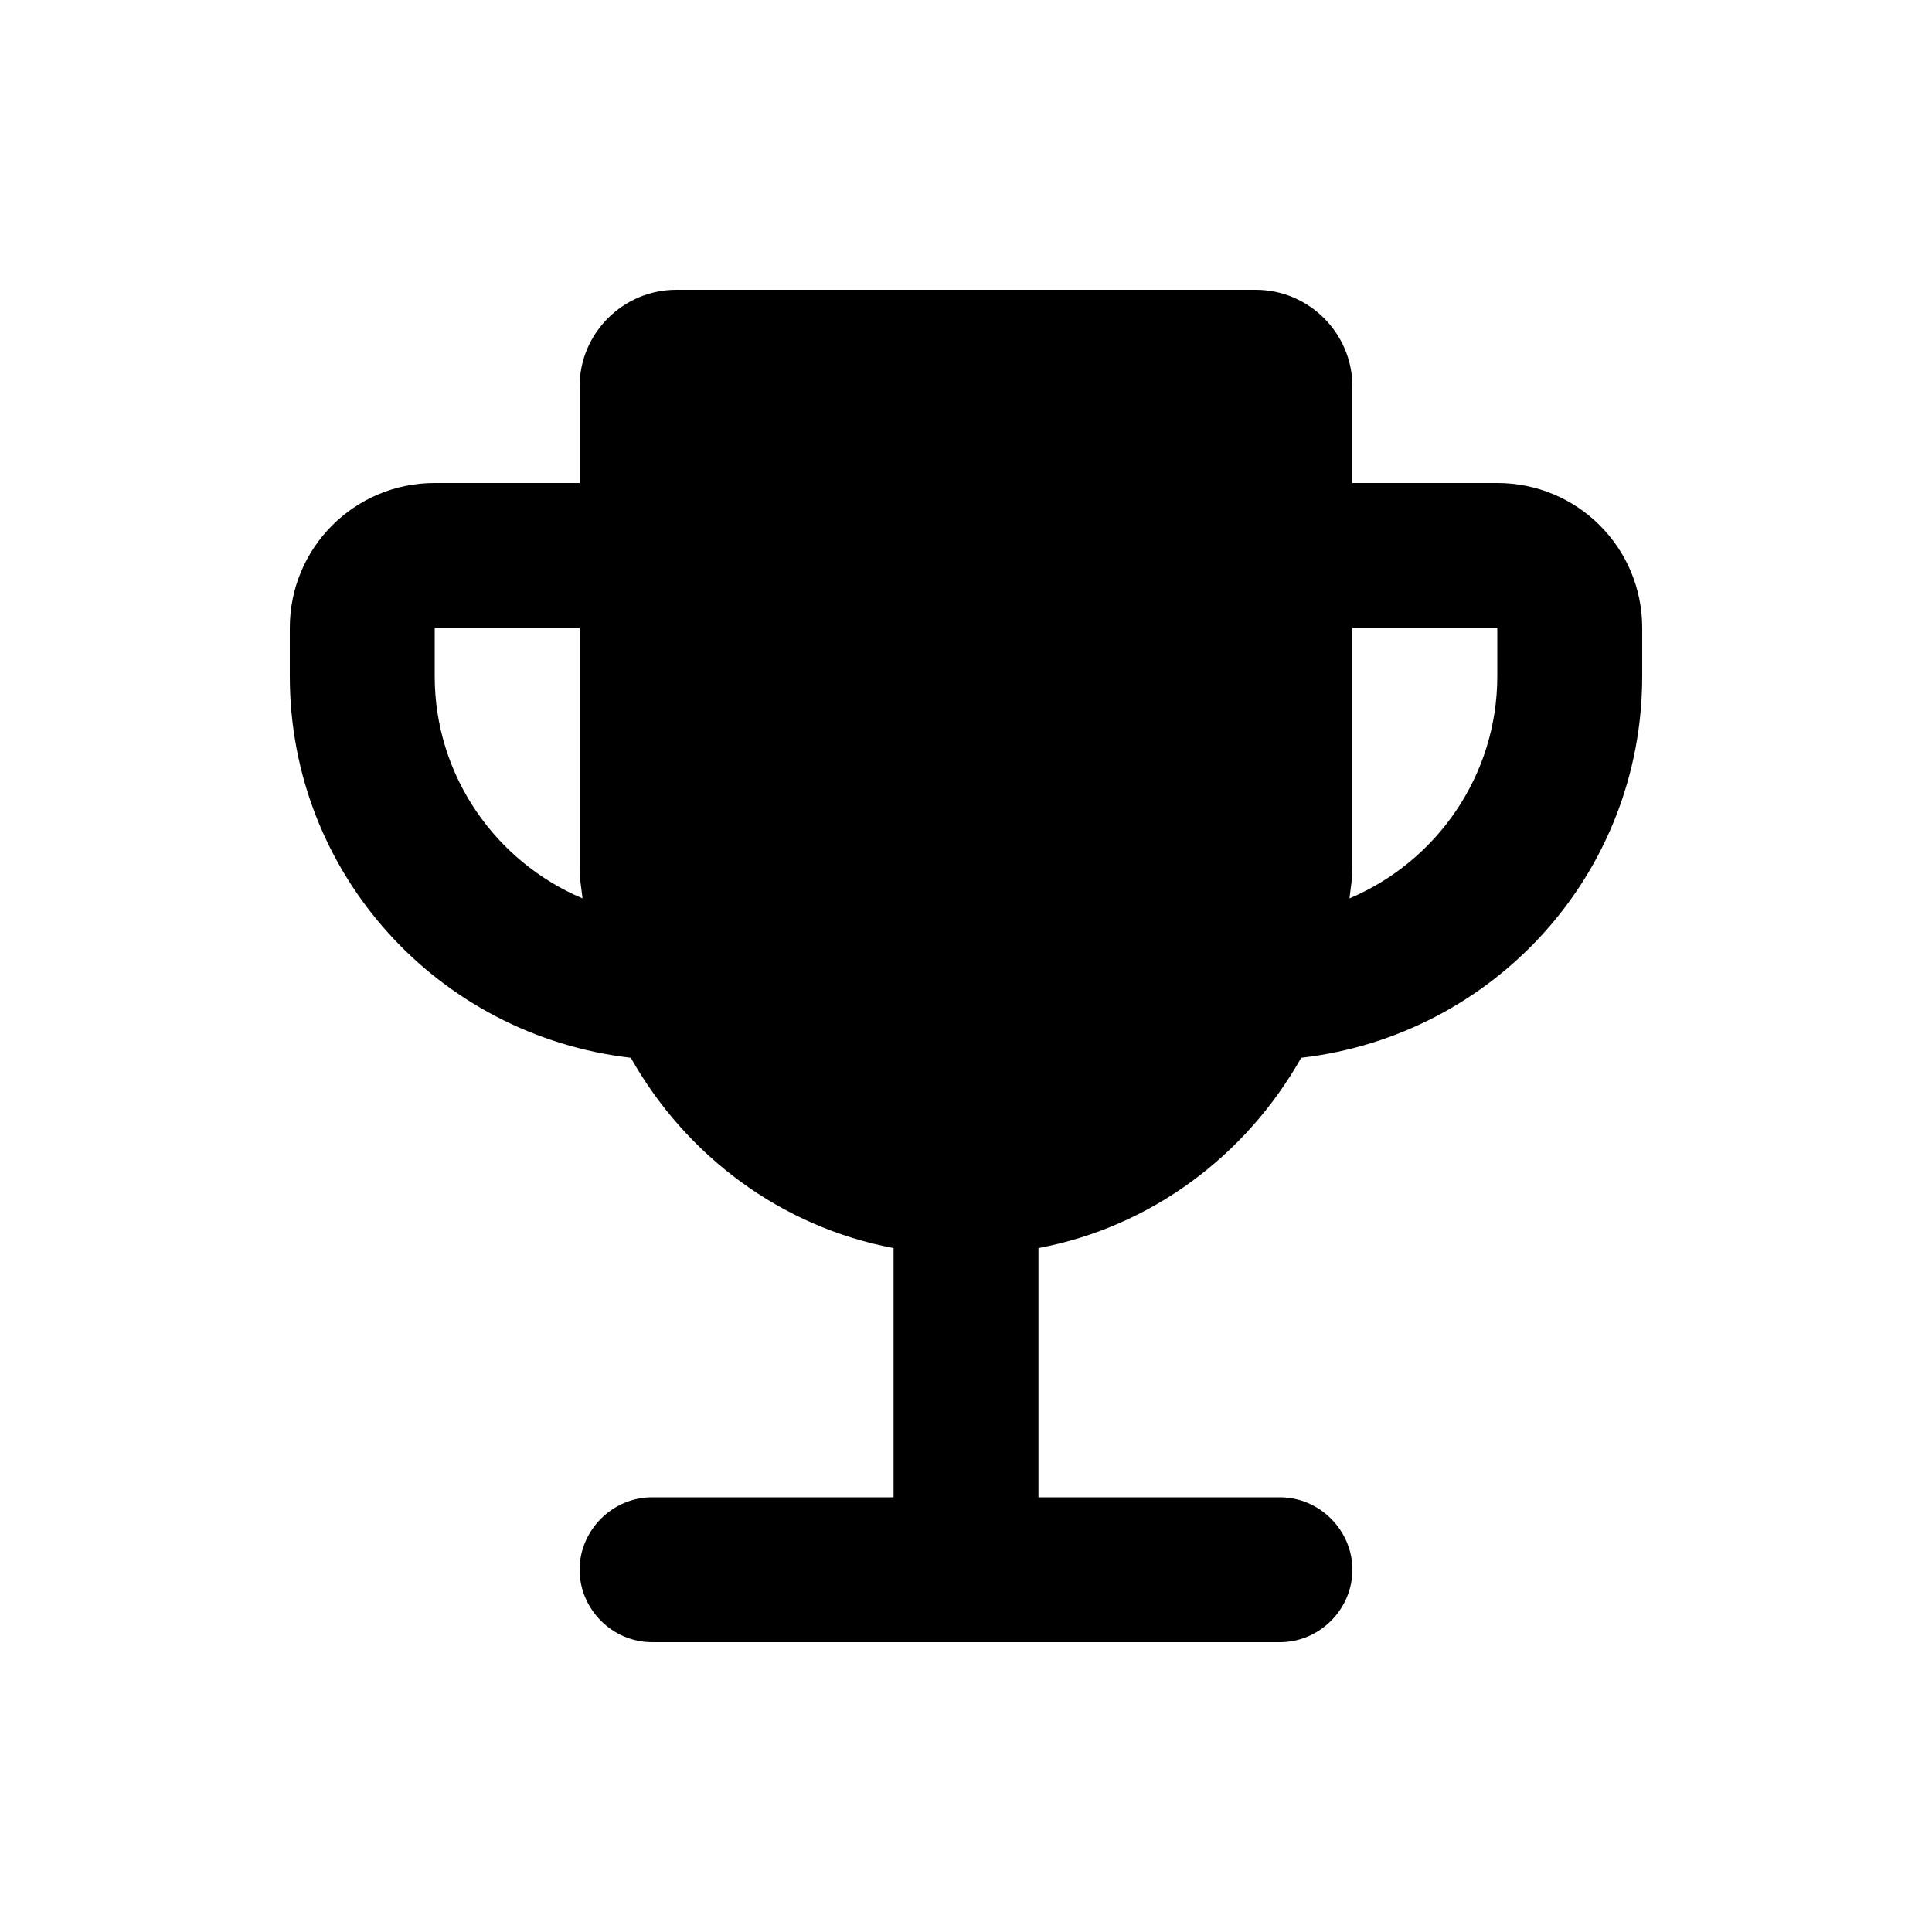 <svg xmlns="http://www.w3.org/2000/svg" enable-background="new 0 0 20 20" height="20" viewBox="0 0 20 20" width="20"><g><rect fill="none" height="20" width="20"/></g><g><path d="M15.5,5H14V4c0-0.55-0.45-1-1-1H7C6.45,3,6,3.45,6,4v1H4.5C3.67,5,3,5.67,3,6.5V7c0,2.05,1.54,3.72,3.53,3.95 c0.57,1.01,1.55,1.75,2.72,1.97v2.58h-2.5C6.34,15.5,6,15.84,6,16.25l0,0C6,16.66,6.34,17,6.75,17h6.5c0.41,0,0.75-0.34,0.75-0.75 l0,0c0-0.41-0.34-0.75-0.75-0.75h-2.5v-2.58c1.17-0.22,2.15-0.96,2.72-1.97C15.46,10.72,17,9.05,17,7V6.5C17,5.67,16.33,5,15.5,5z M4.5,7V6.5H6V9c0,0.1,0.02,0.2,0.03,0.3C5.13,8.92,4.5,8.03,4.5,7z M15.5,7c0,1.03-0.63,1.92-1.53,2.3C13.98,9.2,14,9.1,14,9V6.5 h1.5V7z"/></g></svg>